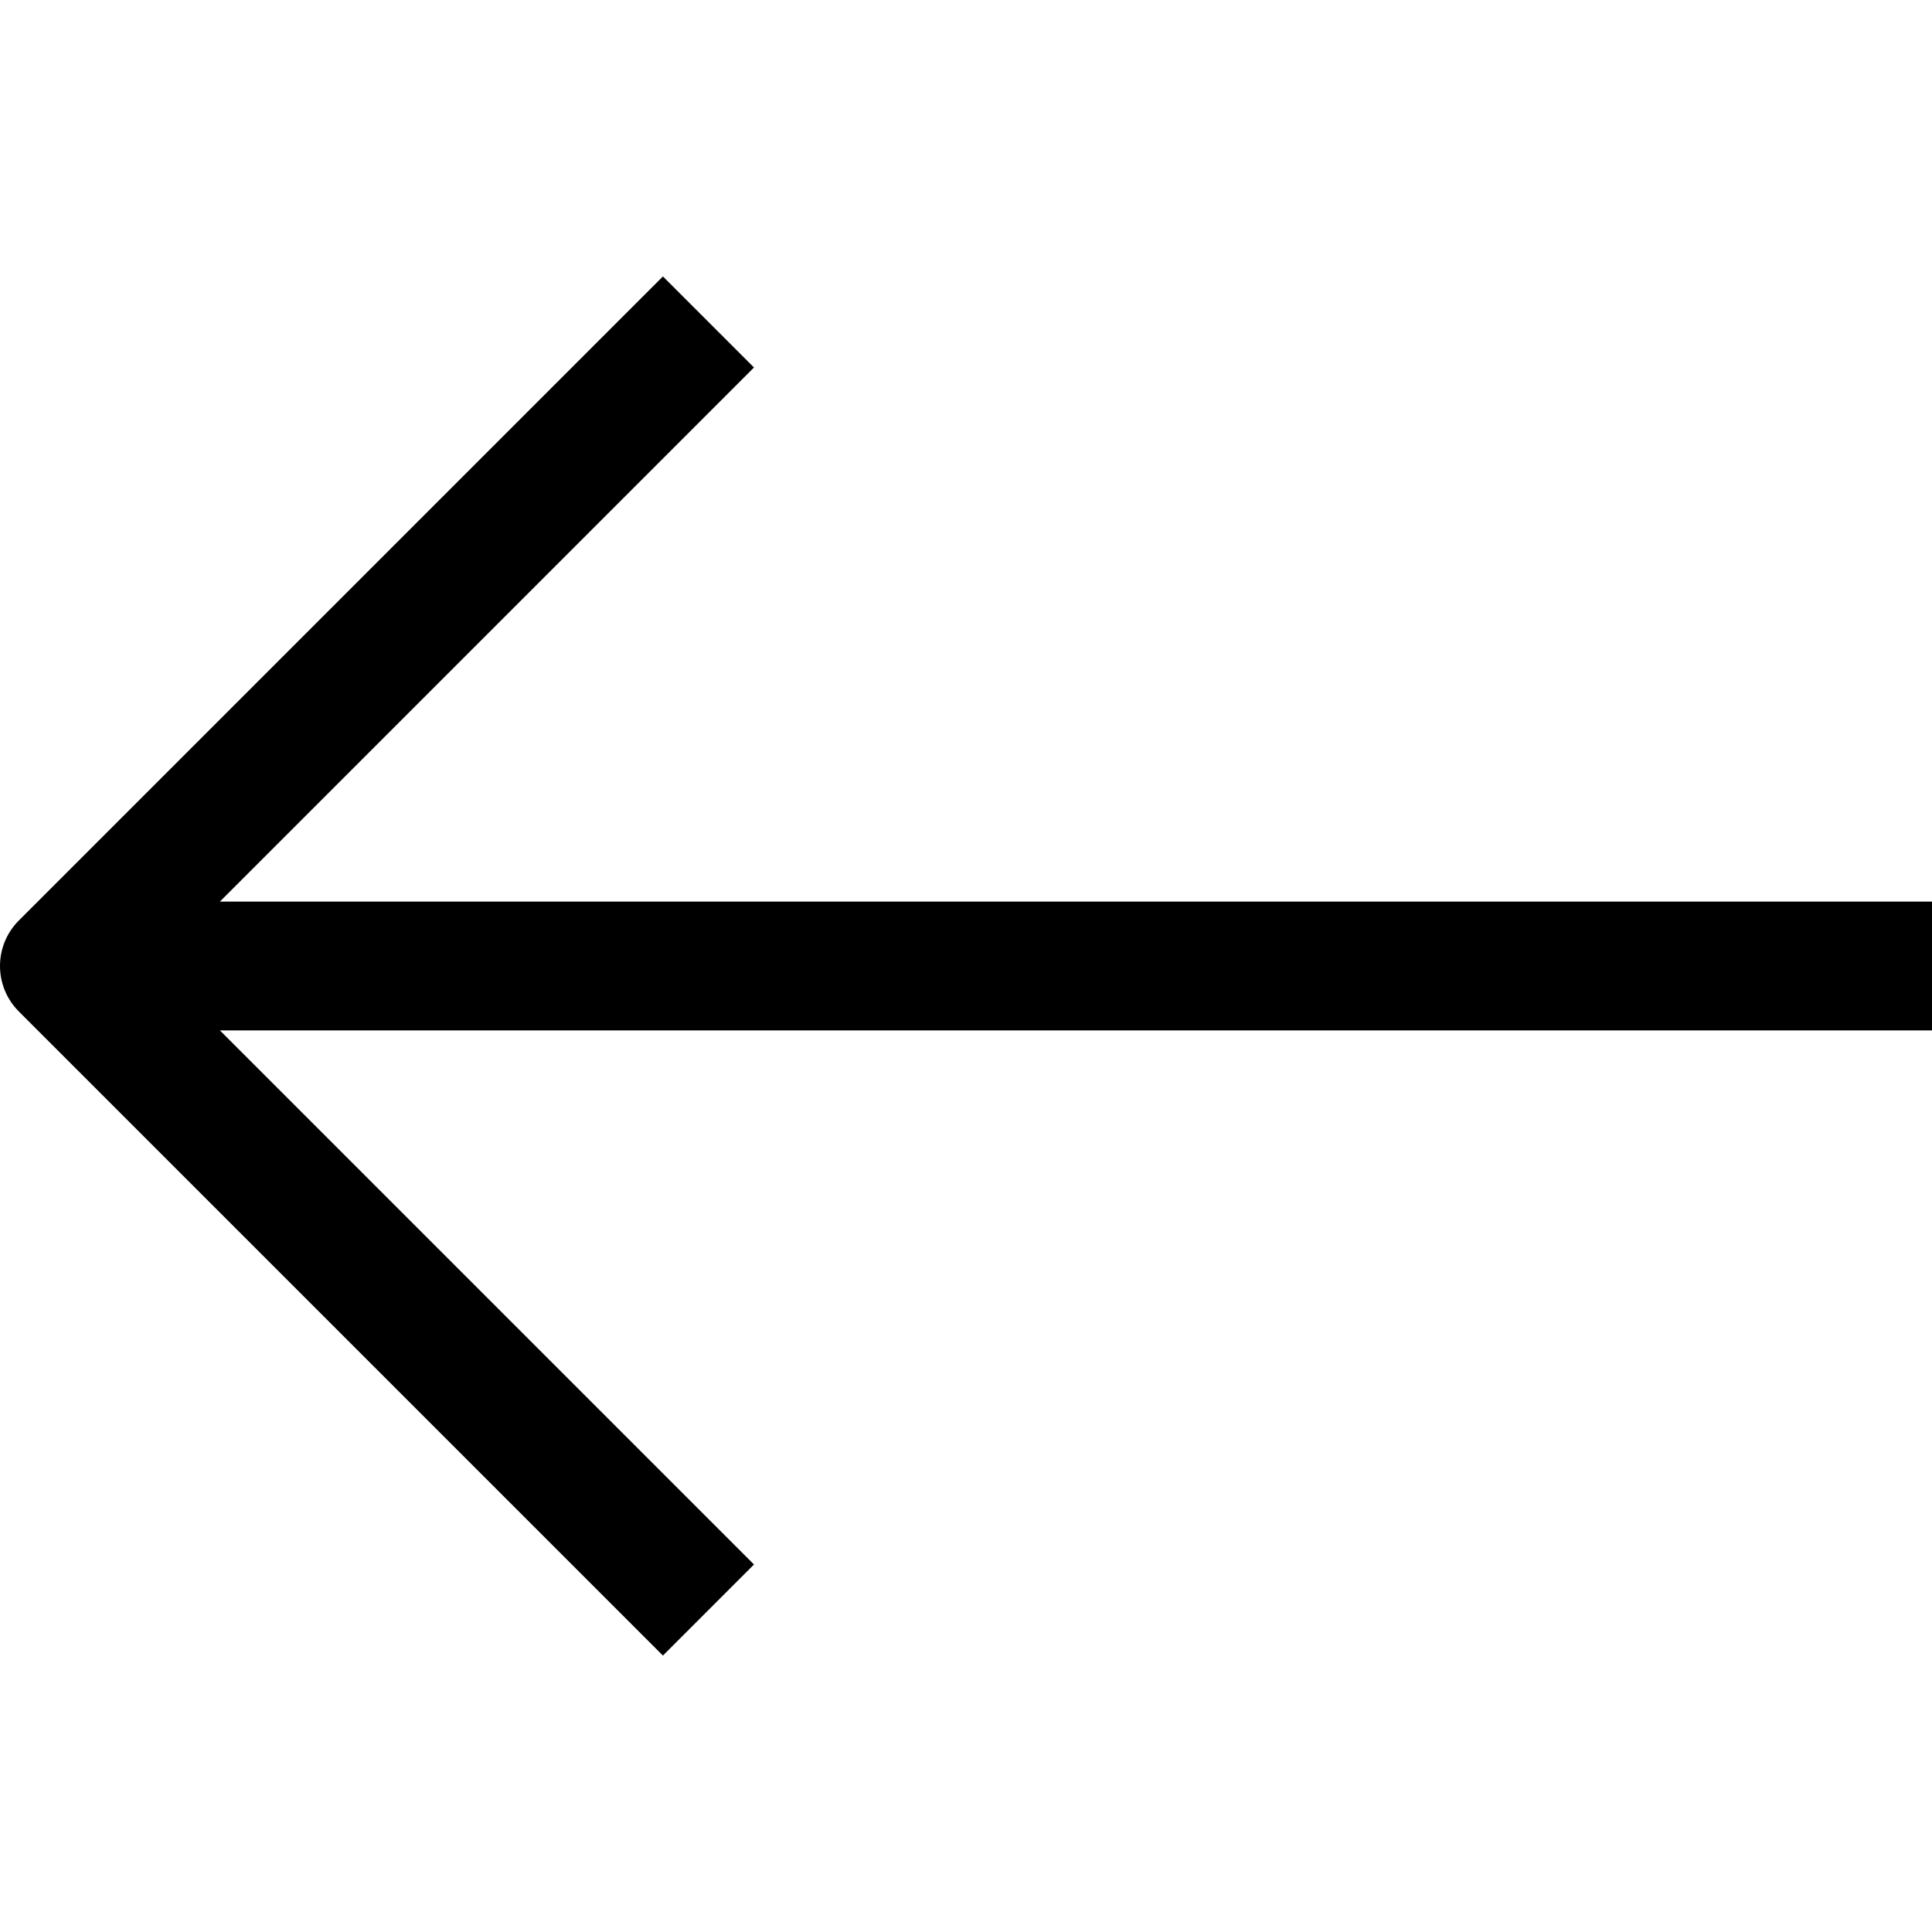 <?xml version="1.0"?>
<svg xmlns="http://www.w3.org/2000/svg" xmlns:xlink="http://www.w3.org/1999/xlink" version="1.1" id="Layer_1" x="0px" y="0px" viewBox="0 0 511.987 511.987" style="enable-background:new 0 0 511.987 511.987;" xml:space="preserve" width="512px" height="512px"><g><g>
	<g>
		<path d="M199.81,97.388l-24.133-24.133L5.005,243.927c-6.673,6.673-6.673,17.46,0,24.133l170.672,170.672l24.133-24.133    L58.272,273.061h453.715v-34.135H58.272L199.81,97.388z" data-original="#000000" class="active-path" fill="#000000"/>
	</g>
</g></g> </svg>
